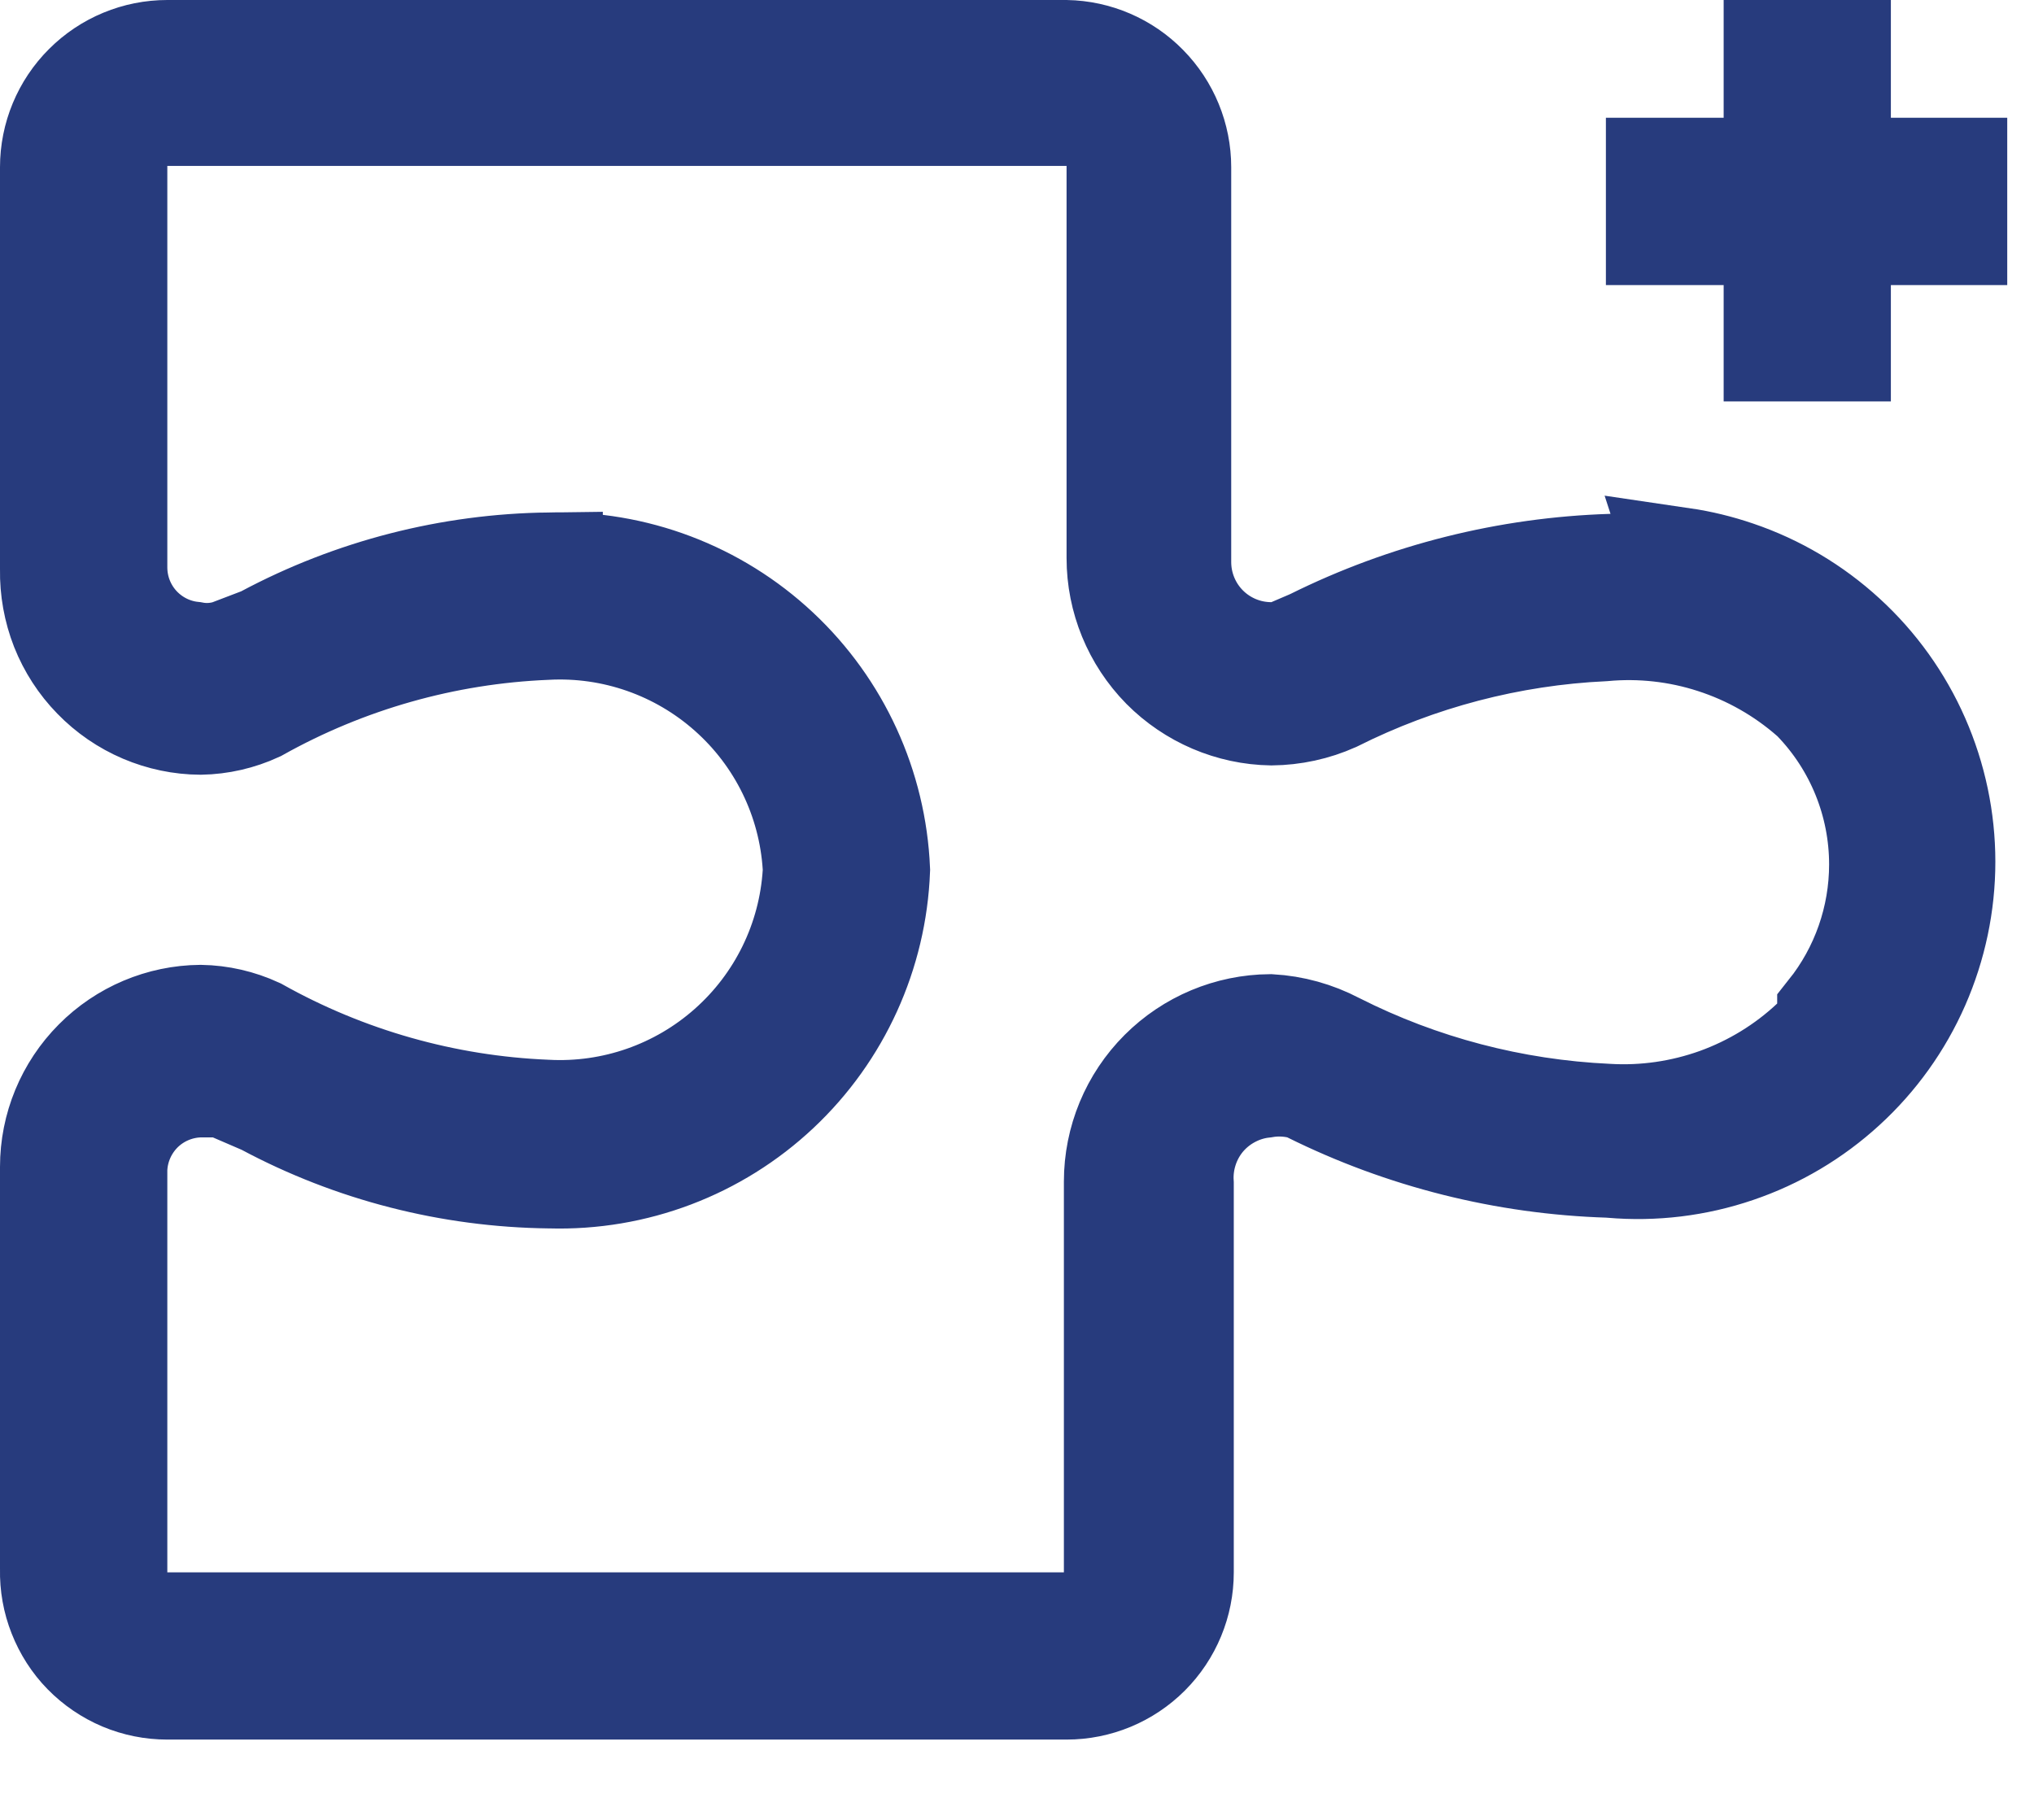 <svg width="19" height="17" viewBox="0 0 19 17" fill="none" xmlns="http://www.w3.org/2000/svg">
<path d="M17.163 1.1V1.6H17.663H18.25V2.163H17.663H17.163V2.663V3.25H16.601V2.663V2.163H16.101H15.501V1.6H16.101H16.601V1.1V0.5H17.163V1.1ZM15.725 5.279L15.713 5.242C15.883 5.267 16.051 5.308 16.215 5.364C16.587 5.49 16.929 5.693 17.219 5.959C17.509 6.224 17.741 6.548 17.899 6.908C18.057 7.268 18.139 7.657 18.139 8.05C18.139 8.443 18.057 8.832 17.899 9.192C17.741 9.552 17.509 9.876 17.219 10.141C16.929 10.407 16.587 10.61 16.215 10.736C15.843 10.863 15.448 10.911 15.056 10.877L15.043 10.876L15.029 10.875C14.062 10.845 13.114 10.607 12.248 10.177L12.194 10.151L12.137 10.137C12.027 10.113 11.915 10.11 11.805 10.129C11.701 10.14 11.6 10.17 11.507 10.217C11.401 10.27 11.308 10.343 11.231 10.433C11.155 10.523 11.098 10.627 11.063 10.74C11.031 10.843 11.018 10.95 11.025 11.058V14.688C11.025 14.969 10.914 15.239 10.714 15.439C10.515 15.638 10.245 15.75 9.963 15.75H1.563H1.563C1.421 15.75 1.281 15.722 1.15 15.667C1.02 15.612 0.901 15.531 0.802 15.43C0.703 15.329 0.626 15.208 0.574 15.076C0.522 14.945 0.497 14.804 0.5 14.662L0.5 14.662V14.65V10.9C0.5 10.534 0.645 10.182 0.904 9.922C1.16 9.664 1.509 9.516 1.873 9.513C2.054 9.516 2.232 9.557 2.397 9.633C3.226 10.097 4.152 10.36 5.102 10.399C5.732 10.433 6.35 10.217 6.822 9.798C7.296 9.378 7.584 8.788 7.624 8.157L7.626 8.125L7.624 8.093C7.584 7.462 7.296 6.872 6.822 6.452C6.35 6.033 5.732 5.817 5.102 5.851C4.152 5.89 3.226 6.153 2.397 6.617C2.232 6.693 2.054 6.734 1.873 6.737C1.691 6.736 1.511 6.698 1.344 6.627C1.175 6.555 1.022 6.45 0.894 6.318C0.765 6.186 0.665 6.031 0.597 5.86C0.53 5.689 0.497 5.506 0.5 5.322L0.5 5.322V5.312V1.562C0.5 1.281 0.612 1.01 0.812 0.811C1.011 0.612 1.281 0.5 1.563 0.5H9.959C10.236 0.505 10.501 0.619 10.695 0.817C10.891 1.016 11.001 1.284 11.001 1.562V1.562V5.25C11.001 5.482 11.093 5.705 11.257 5.869C11.421 6.033 11.643 6.125 11.876 6.125H11.978L12.072 6.085L12.247 6.01L12.26 6.004L12.273 5.998C13.139 5.568 14.087 5.33 15.054 5.3L15.725 5.279ZM16.942 9.74L17.101 9.592V9.463C17.414 9.07 17.586 8.581 17.586 8.075C17.586 7.497 17.361 6.942 16.96 6.527L16.946 6.513L16.93 6.499C16.663 6.265 16.351 6.088 16.013 5.979C15.68 5.871 15.327 5.832 14.978 5.864C14.102 5.905 13.244 6.13 12.46 6.523C12.277 6.605 12.078 6.648 11.877 6.65C11.501 6.644 11.142 6.49 10.877 6.223C10.612 5.953 10.463 5.591 10.463 5.213V5.213V1.55V1.05H9.963H1.563H1.063V1.55L1.063 5.3C1.063 5.3 1.063 5.3 1.063 5.3C1.063 5.3 1.063 5.3 1.063 5.3C1.063 5.513 1.145 5.718 1.293 5.872C1.428 6.012 1.607 6.1 1.8 6.12C1.909 6.141 2.021 6.136 2.129 6.105L2.148 6.099L2.166 6.092L2.428 5.992L2.458 5.981L2.486 5.966C3.301 5.531 4.208 5.298 5.131 5.287L5.131 5.288L5.14 5.287C5.922 5.264 6.682 5.552 7.253 6.087C7.82 6.618 8.155 7.35 8.188 8.126C8.158 8.904 7.824 9.639 7.257 10.172C6.685 10.71 5.924 10.998 5.14 10.975L5.14 10.975L5.131 10.975C4.208 10.964 3.301 10.732 2.486 10.296L2.467 10.286L2.447 10.278L2.185 10.165L2.091 10.125H1.988H1.875H1.866L1.857 10.125C1.649 10.133 1.451 10.219 1.304 10.366C1.157 10.514 1.071 10.711 1.063 10.919L1.063 10.928V10.938V14.688V15.188H1.563H9.938H10.438V14.688V11.037C10.438 10.656 10.589 10.291 10.859 10.021C11.126 9.754 11.487 9.603 11.864 9.6C12.075 9.612 12.28 9.669 12.467 9.767L12.467 9.767L12.475 9.771C13.264 10.17 14.129 10.396 15.012 10.437C15.363 10.458 15.715 10.407 16.047 10.288C16.379 10.168 16.684 9.982 16.942 9.74Z" fill="black" stroke="#273B7D"/>
</svg>
